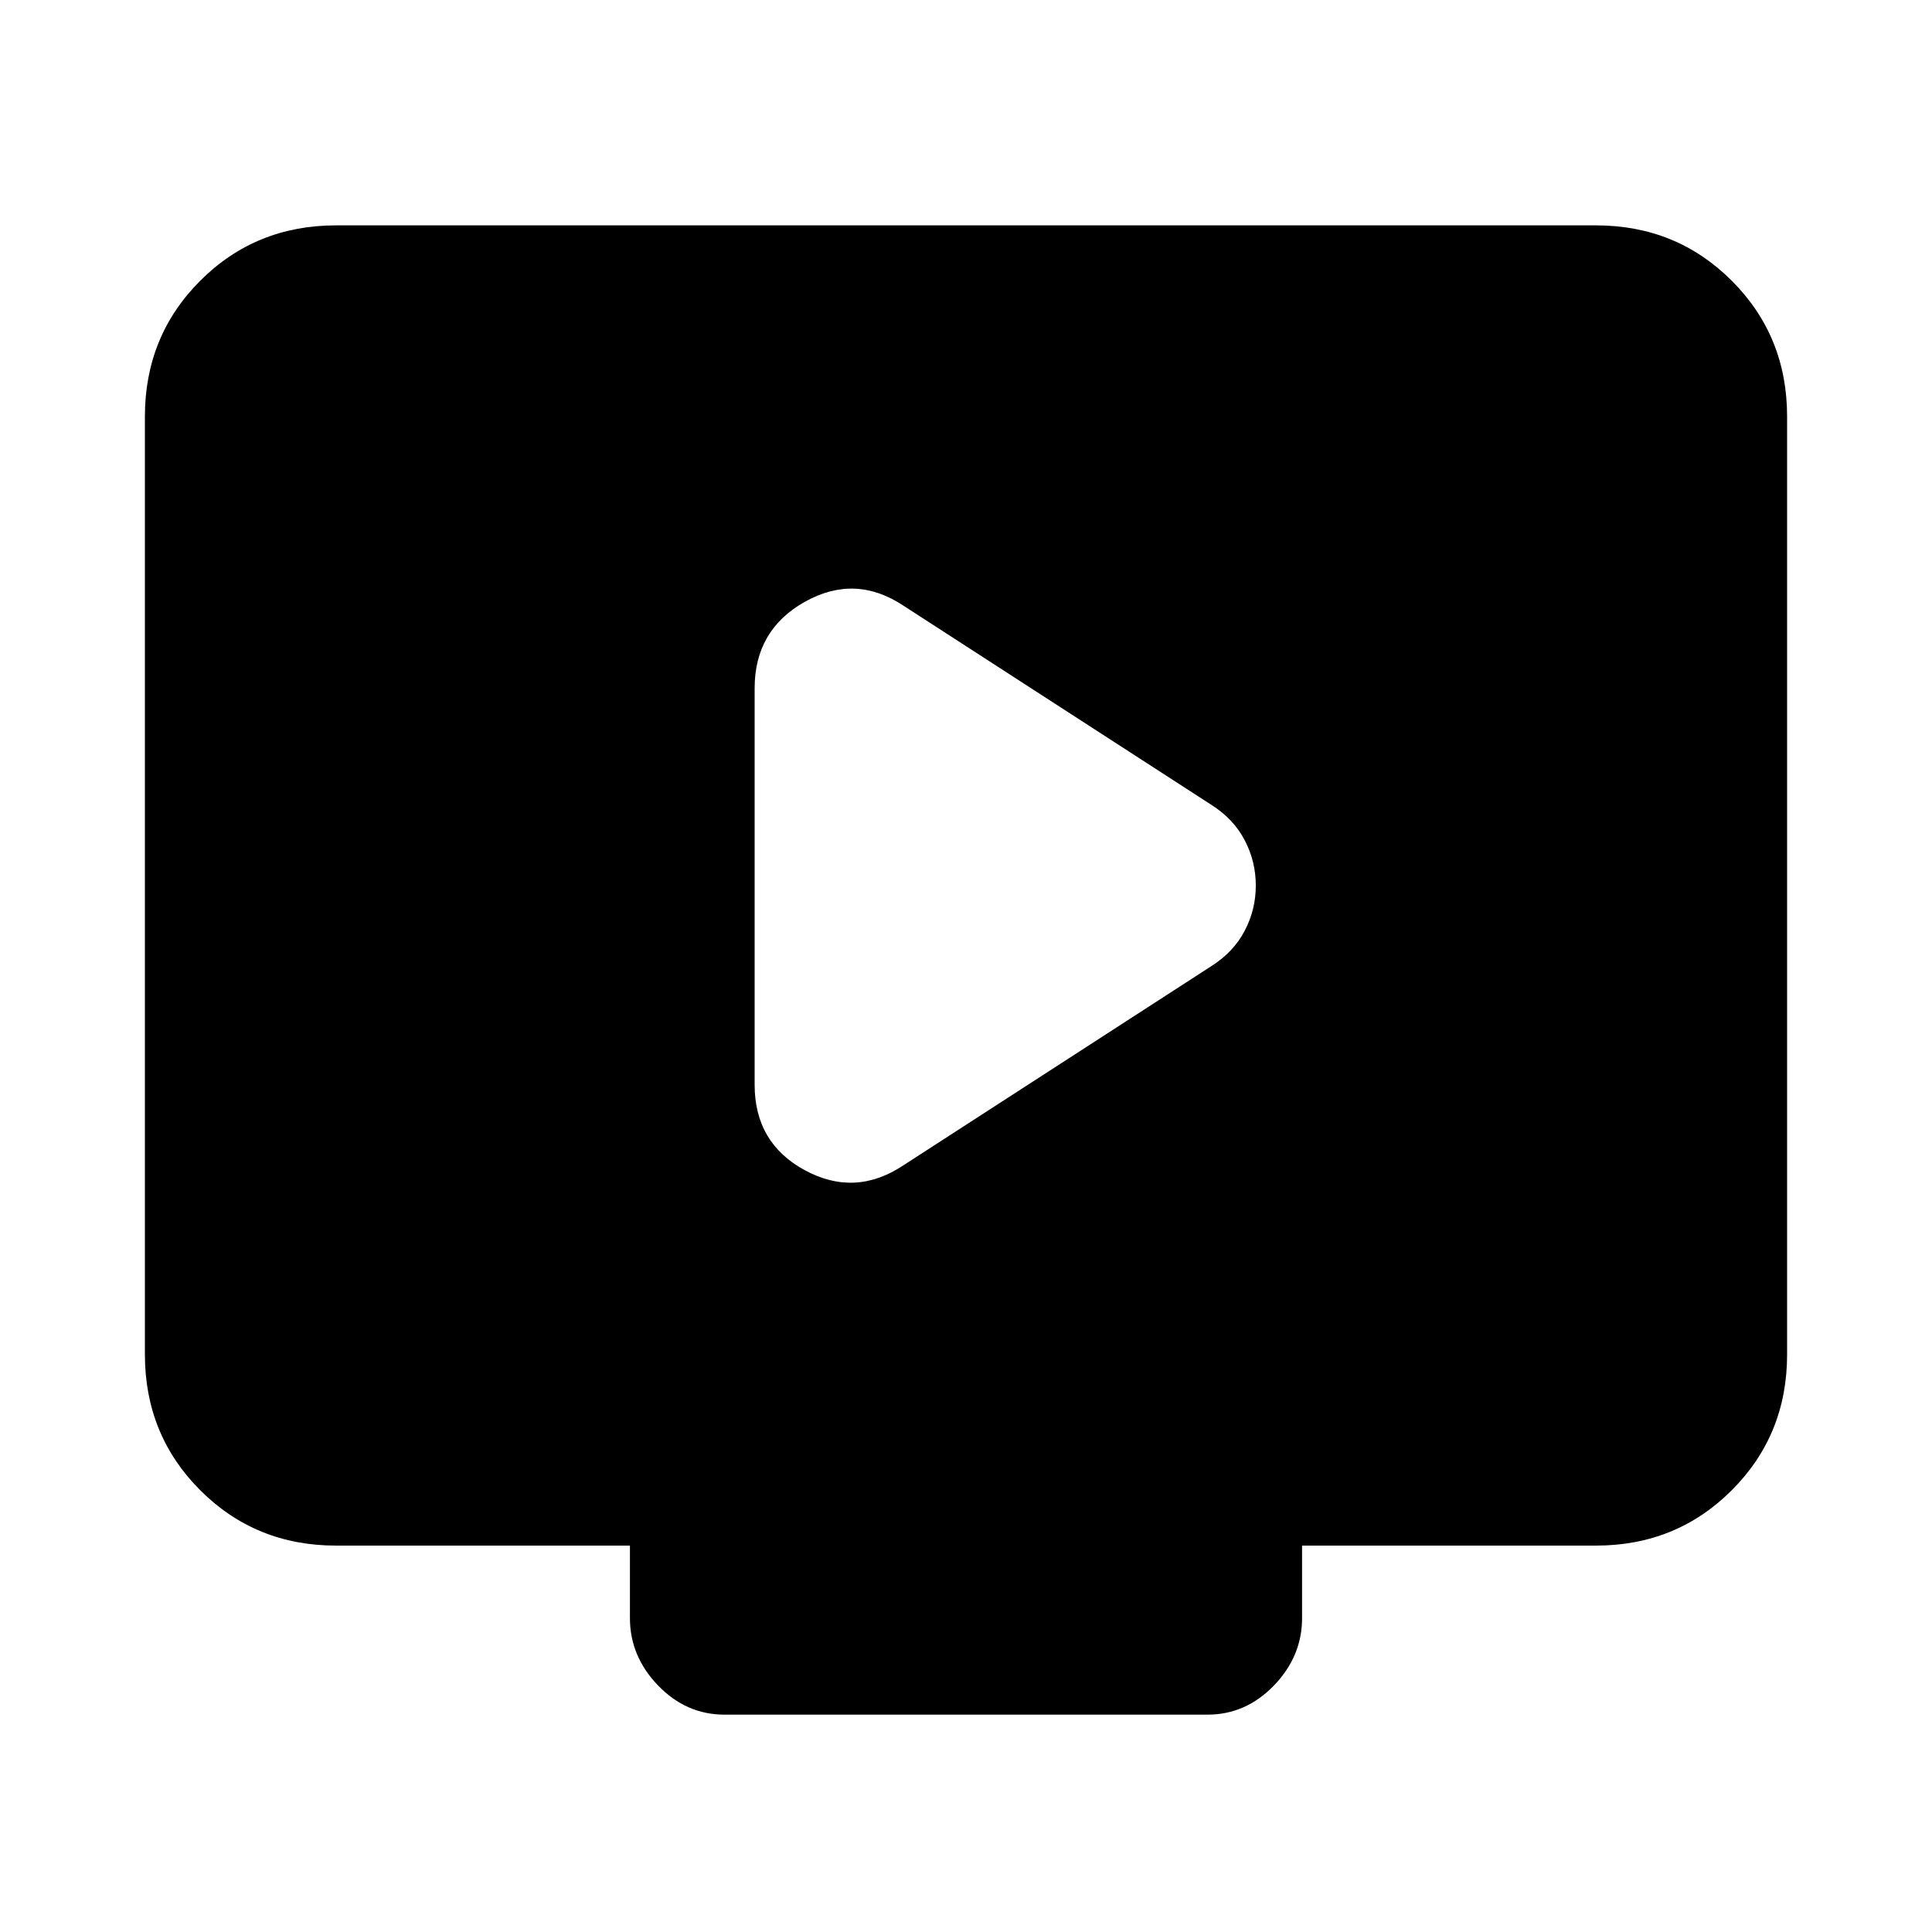 <svg xmlns="http://www.w3.org/2000/svg" height="20" width="20"><path d="M9.354 12.062 12.542 10Q12.771 9.854 12.885 9.635Q13 9.417 13 9.167Q13 8.917 12.885 8.698Q12.771 8.479 12.542 8.333L9.354 6.271Q8.854 5.938 8.333 6.229Q7.812 6.521 7.812 7.125V11.229Q7.812 11.833 8.333 12.115Q8.854 12.396 9.354 12.062ZM7.5 17.75Q7.104 17.75 6.812 17.448Q6.521 17.146 6.521 16.75V16H3.479Q2.646 16 2.073 15.427Q1.5 14.854 1.5 14.021V4.312Q1.5 3.479 2.073 2.906Q2.646 2.333 3.479 2.333H16.521Q17.354 2.333 17.927 2.906Q18.5 3.479 18.5 4.312V14.021Q18.5 14.854 17.927 15.427Q17.354 16 16.521 16H13.479V16.75Q13.479 17.146 13.188 17.448Q12.896 17.75 12.5 17.75Z"/></svg>